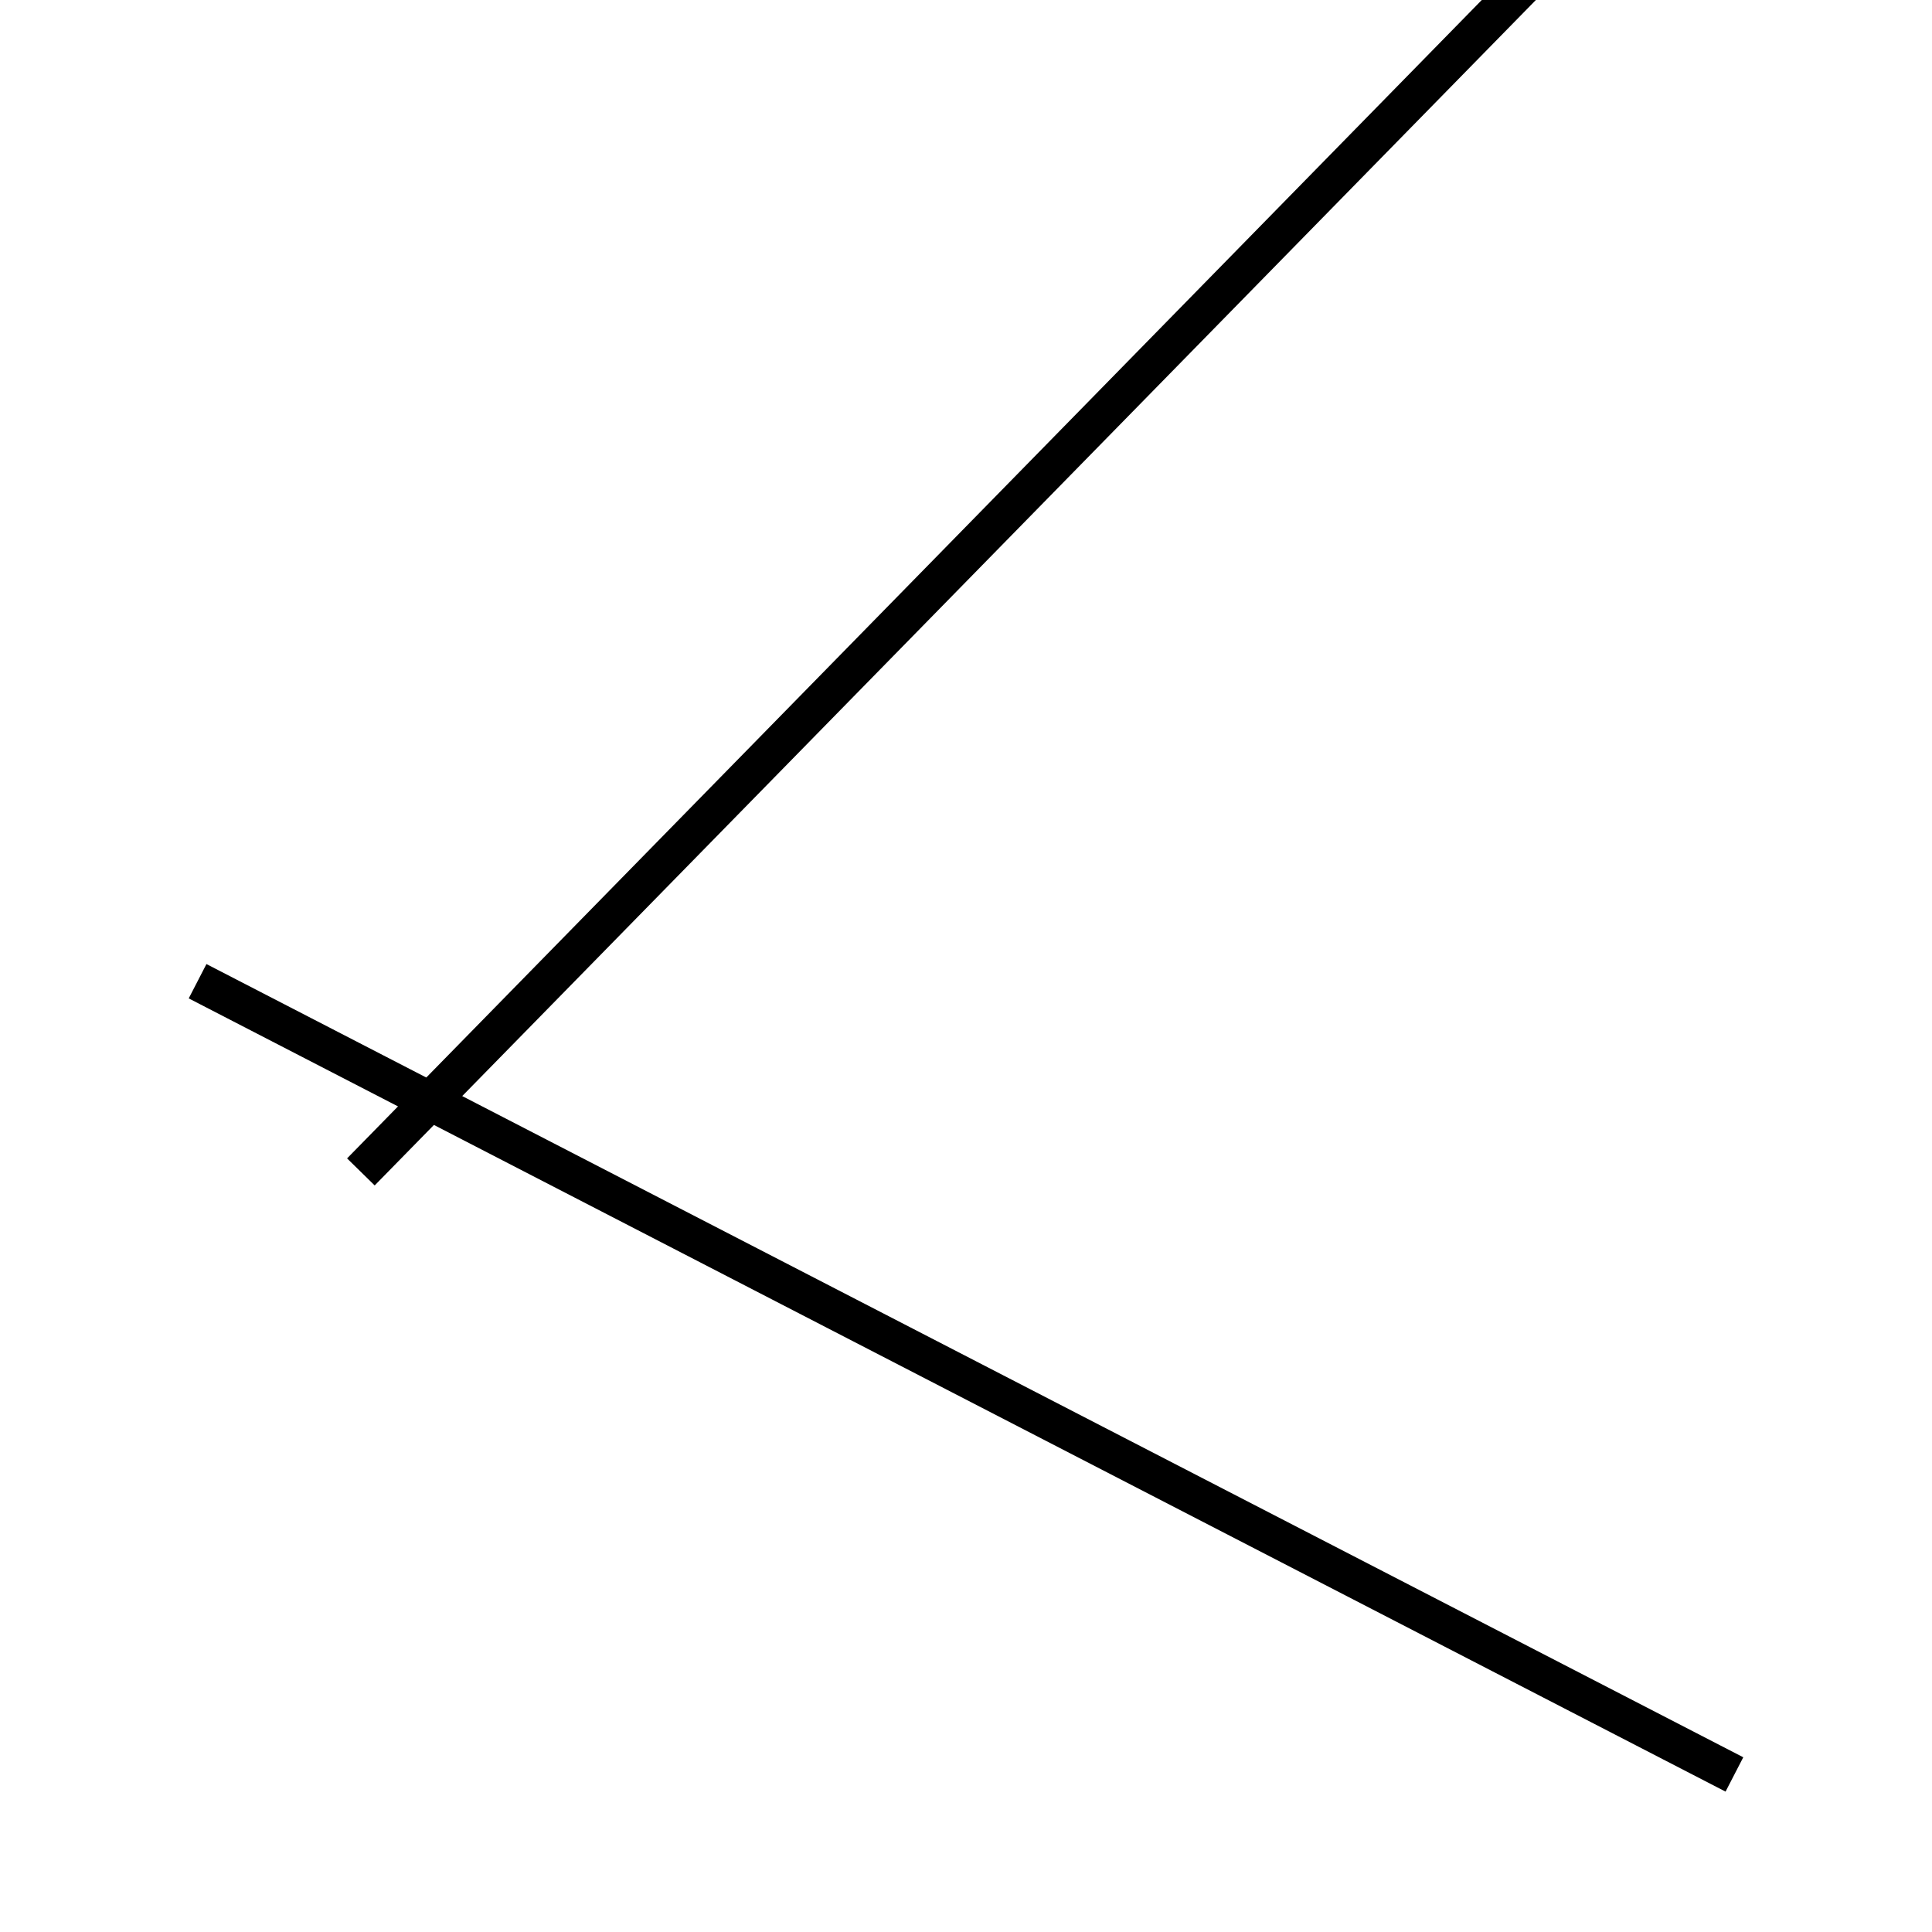 <!-- Este archivo es creado automaticamente por el generador de contenido del programa contornos version 1.1. Este elementos es el numero 752 de la serie actual-->
<svg xmlns="http://www.w3.org/2000/svg" height="100" width="100">
<line x1="10.227" y1="50.788" x2="89.773" y2="91.845" stroke-width="2" stroke="black" />
<line x1="18.679" y1="60.658" x2="81.321" y2="-3.291" stroke-width="2" stroke="black" />
</svg>
